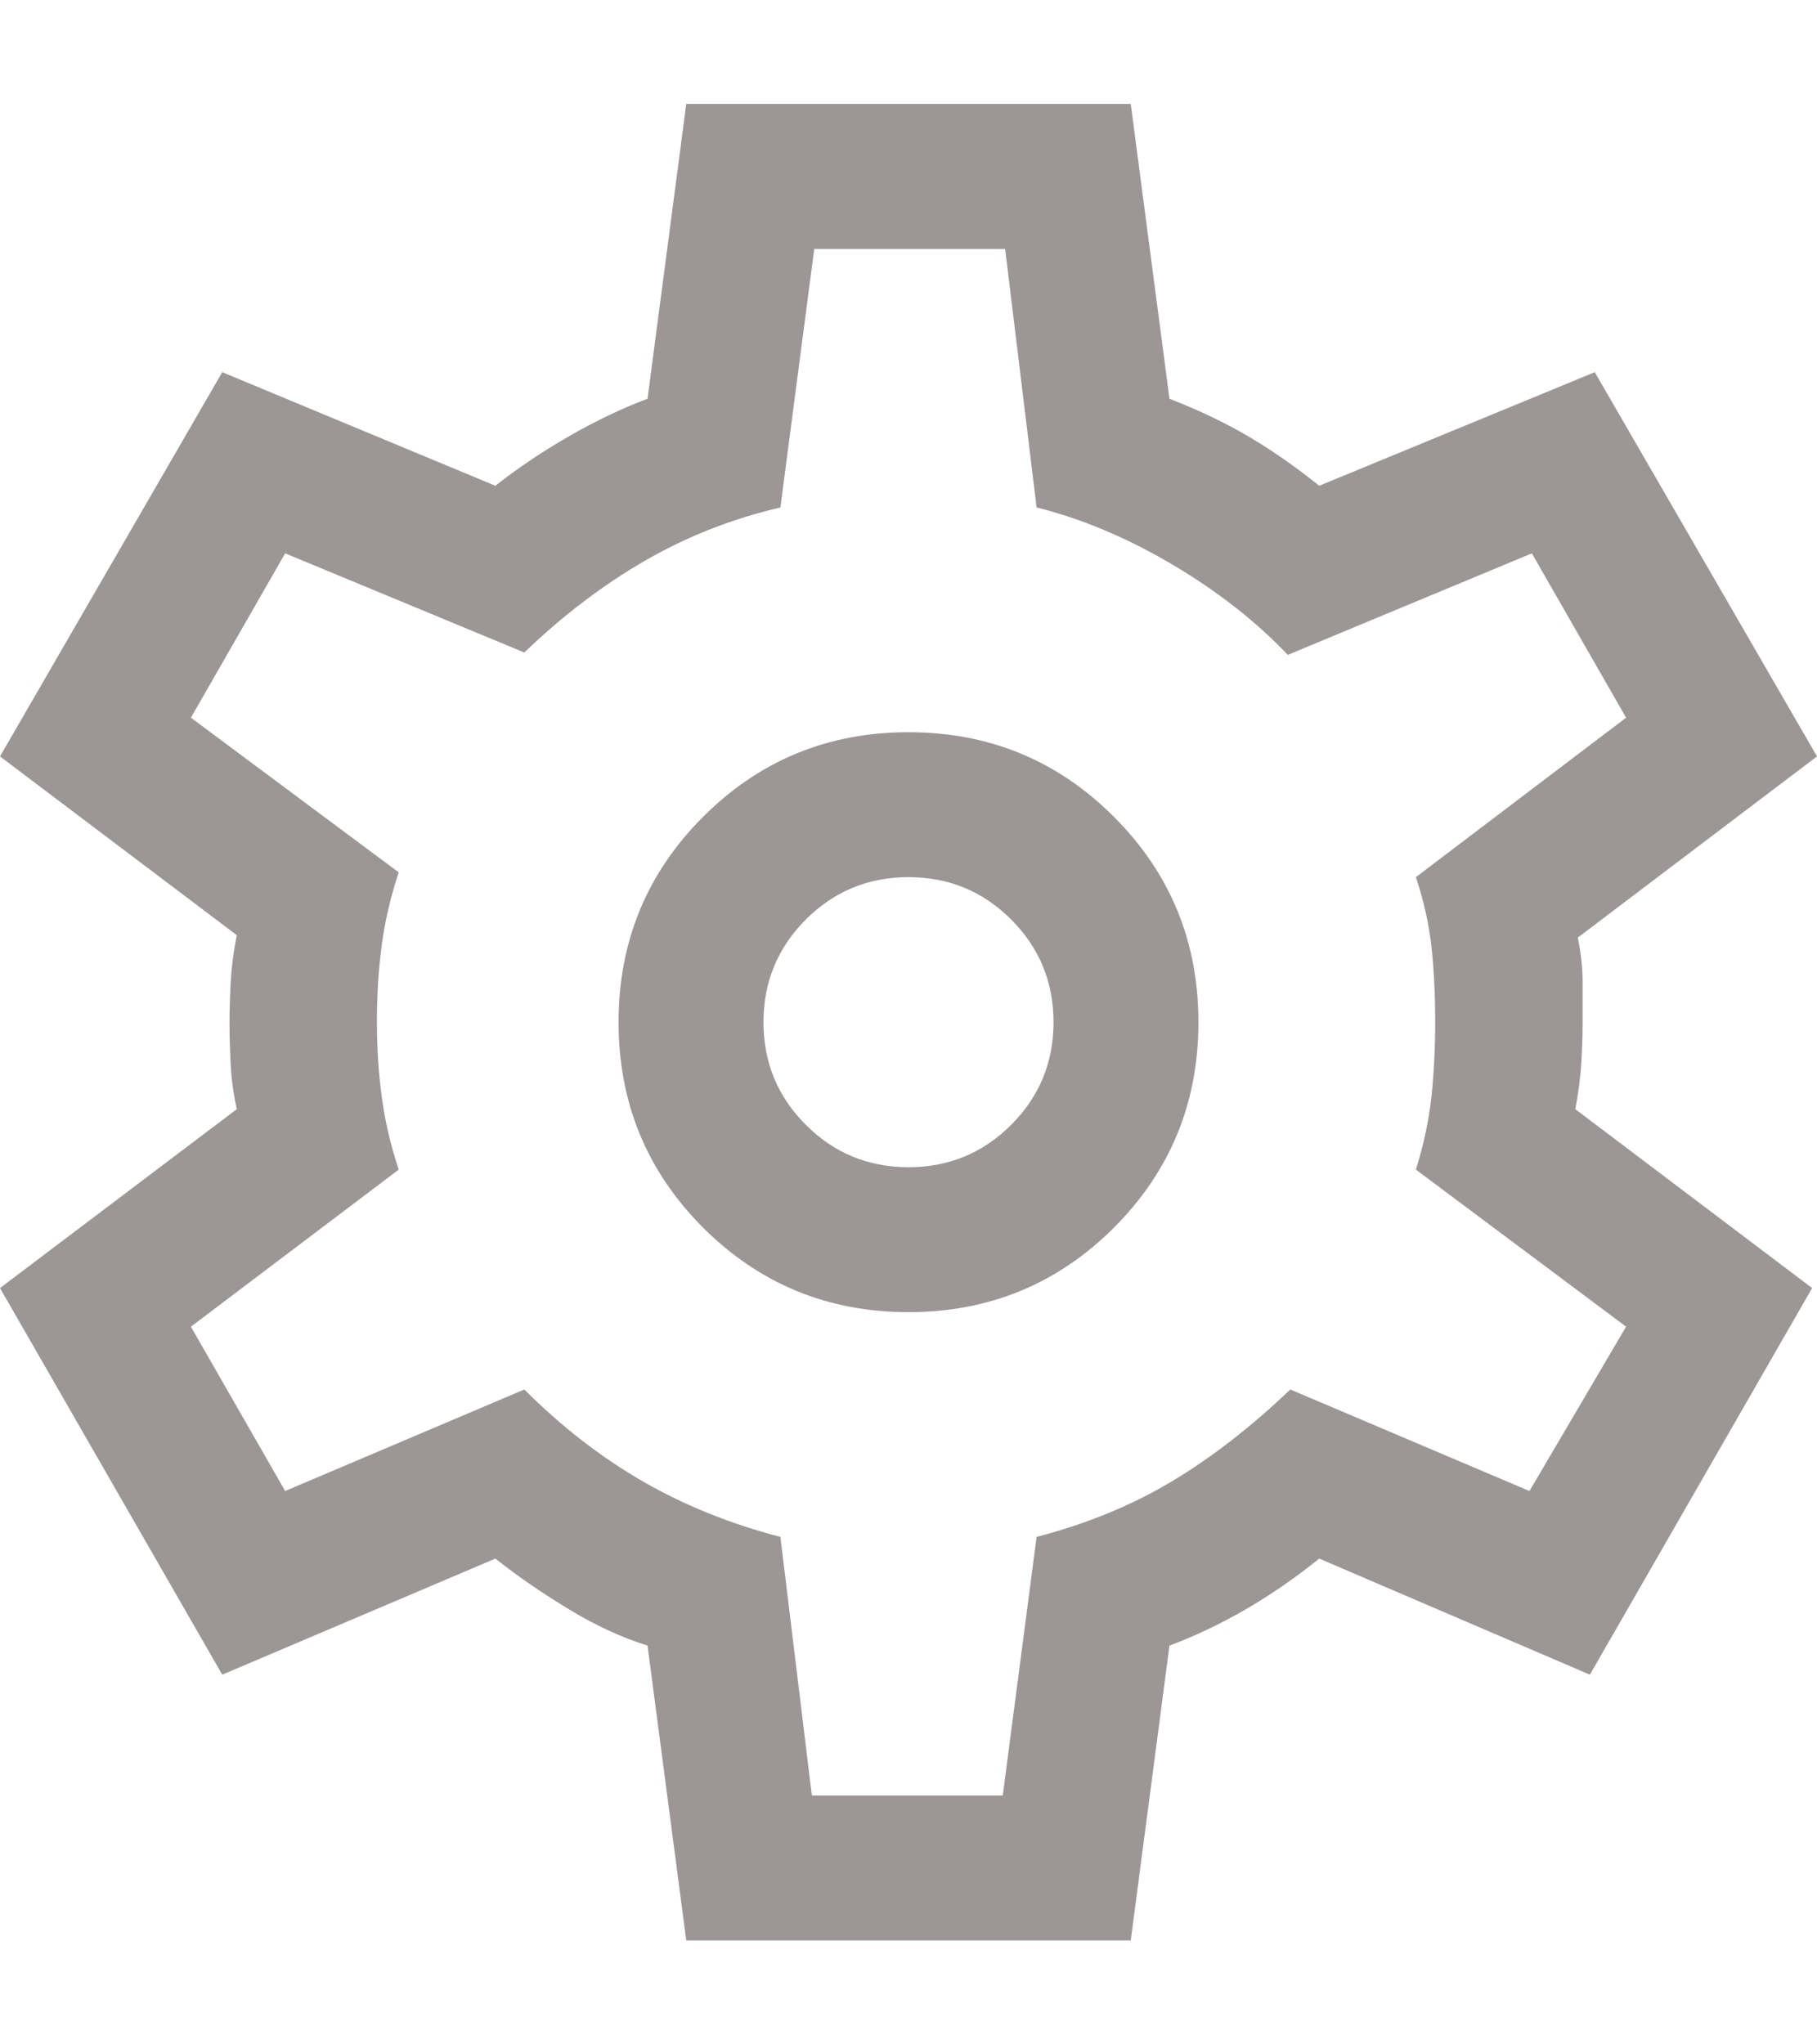 <svg width="16" height="18" viewBox="0 0 16 18" fill="none" xmlns="http://www.w3.org/2000/svg">
<path d="M6.043 17.085L5.702 14.489C5.475 14.418 5.245 14.312 5.011 14.17C4.777 14.028 4.56 13.88 4.362 13.723L1.957 14.745L0 11.341L2.085 9.766C2.057 9.638 2.039 9.511 2.032 9.383C2.025 9.255 2.021 9.128 2.021 9C2.021 8.887 2.025 8.766 2.032 8.638C2.039 8.511 2.057 8.376 2.085 8.234L0 6.66L1.957 3.277L4.362 4.277C4.56 4.121 4.777 3.975 5.011 3.841C5.245 3.706 5.475 3.596 5.702 3.511L6.043 0.915H9.957L10.298 3.511C10.553 3.61 10.784 3.72 10.989 3.84C11.195 3.961 11.404 4.106 11.617 4.277L14.043 3.277L16 6.66L13.894 8.255C13.922 8.397 13.936 8.525 13.936 8.638V9C13.936 9.114 13.932 9.23 13.925 9.351C13.918 9.472 13.901 9.61 13.872 9.766L15.957 11.341L14 14.745L11.617 13.723C11.404 13.894 11.188 14.043 10.969 14.17C10.748 14.298 10.525 14.404 10.298 14.489L9.957 17.085H6.043ZM8 11.553C8.709 11.553 9.312 11.305 9.809 10.809C10.305 10.312 10.553 9.709 10.553 9C10.553 8.291 10.305 7.688 9.809 7.192C9.312 6.695 8.709 6.447 8 6.447C7.291 6.447 6.688 6.695 6.191 7.192C5.695 7.688 5.447 8.291 5.447 9C5.447 9.709 5.695 10.312 6.191 10.809C6.688 11.305 7.291 11.553 8 11.553ZM8 10.277C7.645 10.277 7.344 10.152 7.096 9.904C6.848 9.656 6.723 9.355 6.723 9C6.723 8.645 6.848 8.344 7.096 8.096C7.344 7.848 7.645 7.723 8 7.723C8.355 7.723 8.656 7.848 8.904 8.096C9.152 8.344 9.277 8.645 9.277 9C9.277 9.355 9.152 9.656 8.904 9.904C8.656 10.152 8.355 10.277 8 10.277ZM7.149 15.809H8.83L9.128 13.532C9.567 13.418 9.965 13.255 10.319 13.043C10.674 12.83 11.021 12.56 11.362 12.234L13.468 13.128L14.319 11.681L12.468 10.298C12.539 10.071 12.585 9.851 12.607 9.638C12.628 9.426 12.638 9.213 12.638 9C12.638 8.773 12.628 8.557 12.607 8.352C12.585 8.146 12.539 7.936 12.468 7.723L14.319 6.319L13.489 4.872L11.34 5.766C11.057 5.468 10.716 5.202 10.319 4.968C9.922 4.734 9.525 4.567 9.128 4.468L8.851 2.192H7.17L6.872 4.468C6.447 4.567 6.05 4.723 5.681 4.936C5.312 5.149 4.957 5.418 4.617 5.745L2.511 4.872L1.681 6.319L3.511 7.681C3.44 7.894 3.39 8.106 3.362 8.319C3.333 8.532 3.319 8.759 3.319 9C3.319 9.227 3.333 9.447 3.362 9.66C3.39 9.872 3.44 10.085 3.511 10.298L1.681 11.681L2.511 13.128L4.617 12.234C4.943 12.56 5.291 12.83 5.66 13.043C6.028 13.255 6.433 13.418 6.872 13.532L7.149 15.809Z" fill="#9C9696"/>
</svg>
